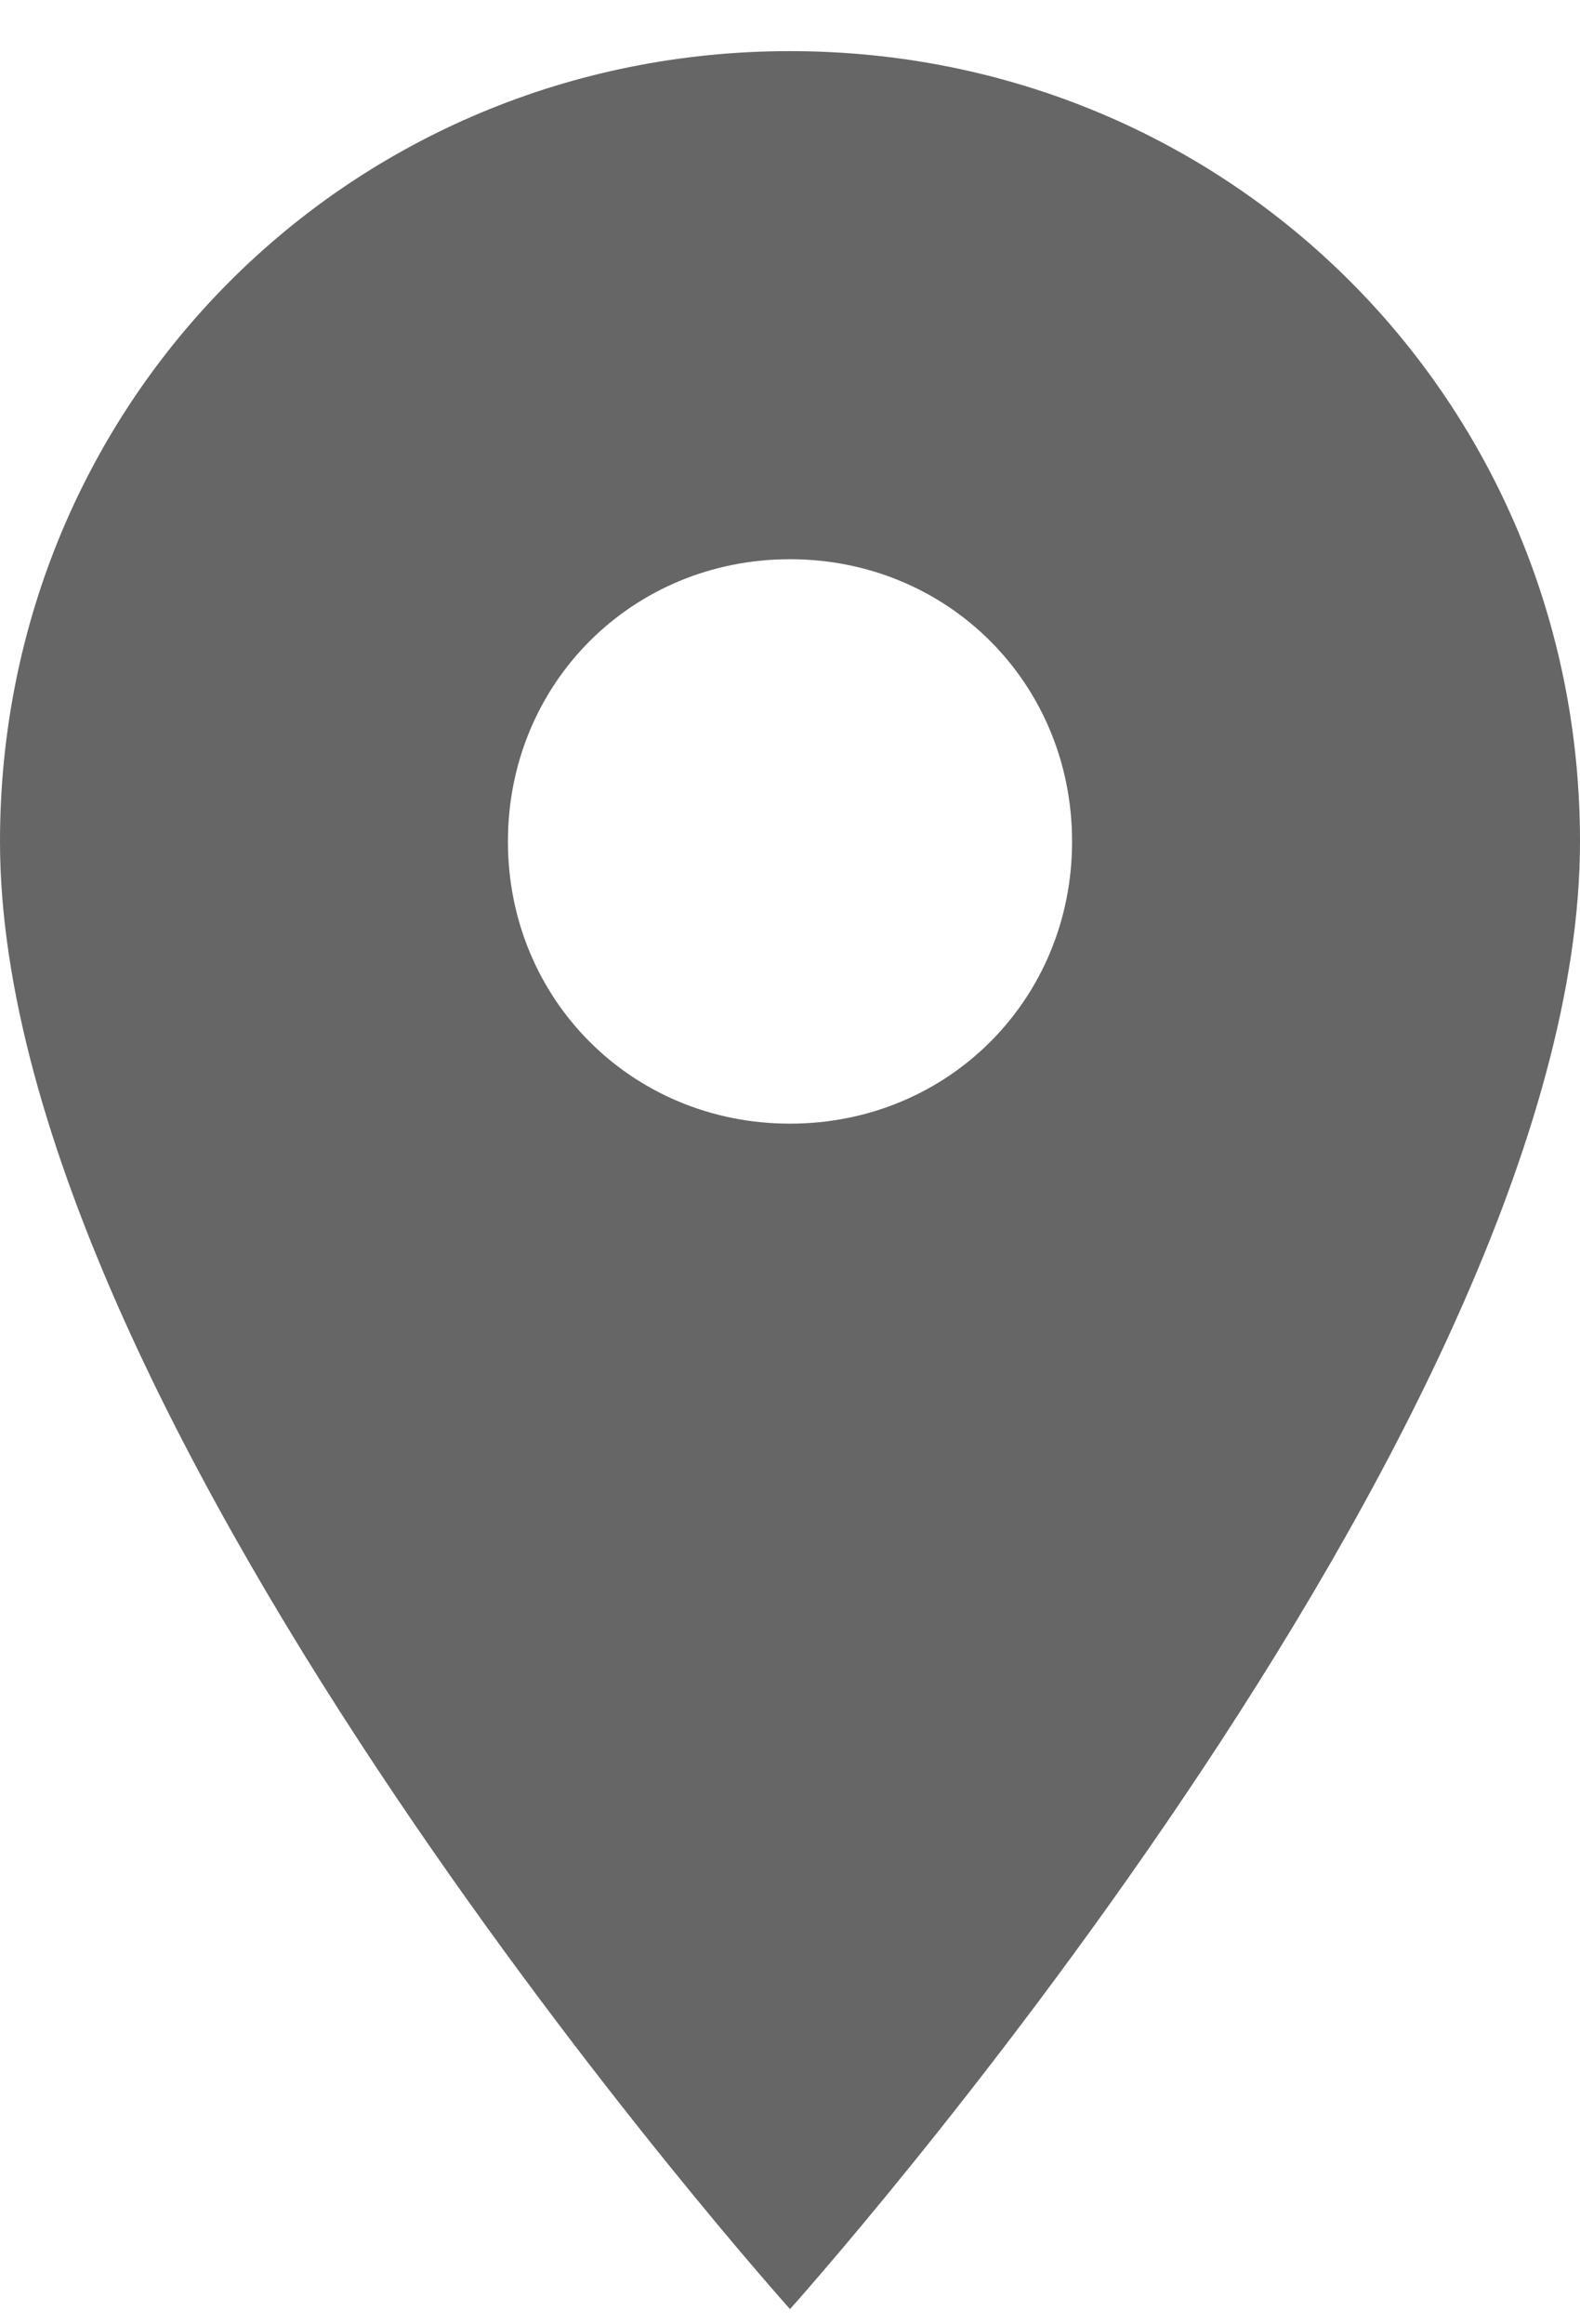 <?xml version="1.0" encoding="UTF-8"?>
<svg width="34px"
    height="50px"
    viewBox="0 0 34 50"
    version="1.1"
    xmlns="http://www.w3.org/2000/svg">
    <!-- Generator: Sketch 47.1 (45422) - http://www.bohemiancoding.com/sketch -->
    <title>ic_content_sticker_location_b</title>
    <desc>Created with Sketch.</desc>
    <g id="content-stikers"
        stroke="none"
        stroke-width="1"
        fill="none"
        fill-rule="evenodd"
        fill-opacity="0.6">
        <g id="Android-xxhdpi-Copy-3"
            transform="translate(-139, -541)"
            fill="#000000">
            <path d="M156,565.172 C152.6,565.172 149.93,562.502 149.93,559.102 C149.93,555.702 152.6,553.03 156,553.03 C159.4,553.03 162.07,555.702 162.07,559.102 C162.07,562.502 159.4,565.172 156,565.172 M156,542.1 C146.53,542.1 139,549.63 139,559.102 C139,571.731 156,590.673 156,590.673 C156,590.673 173,571.731 173,559.102 C173,549.63 165.47,542.1 156,542.1" id="Fill-1-Copy"/>
        </g>
    </g>
</svg>

